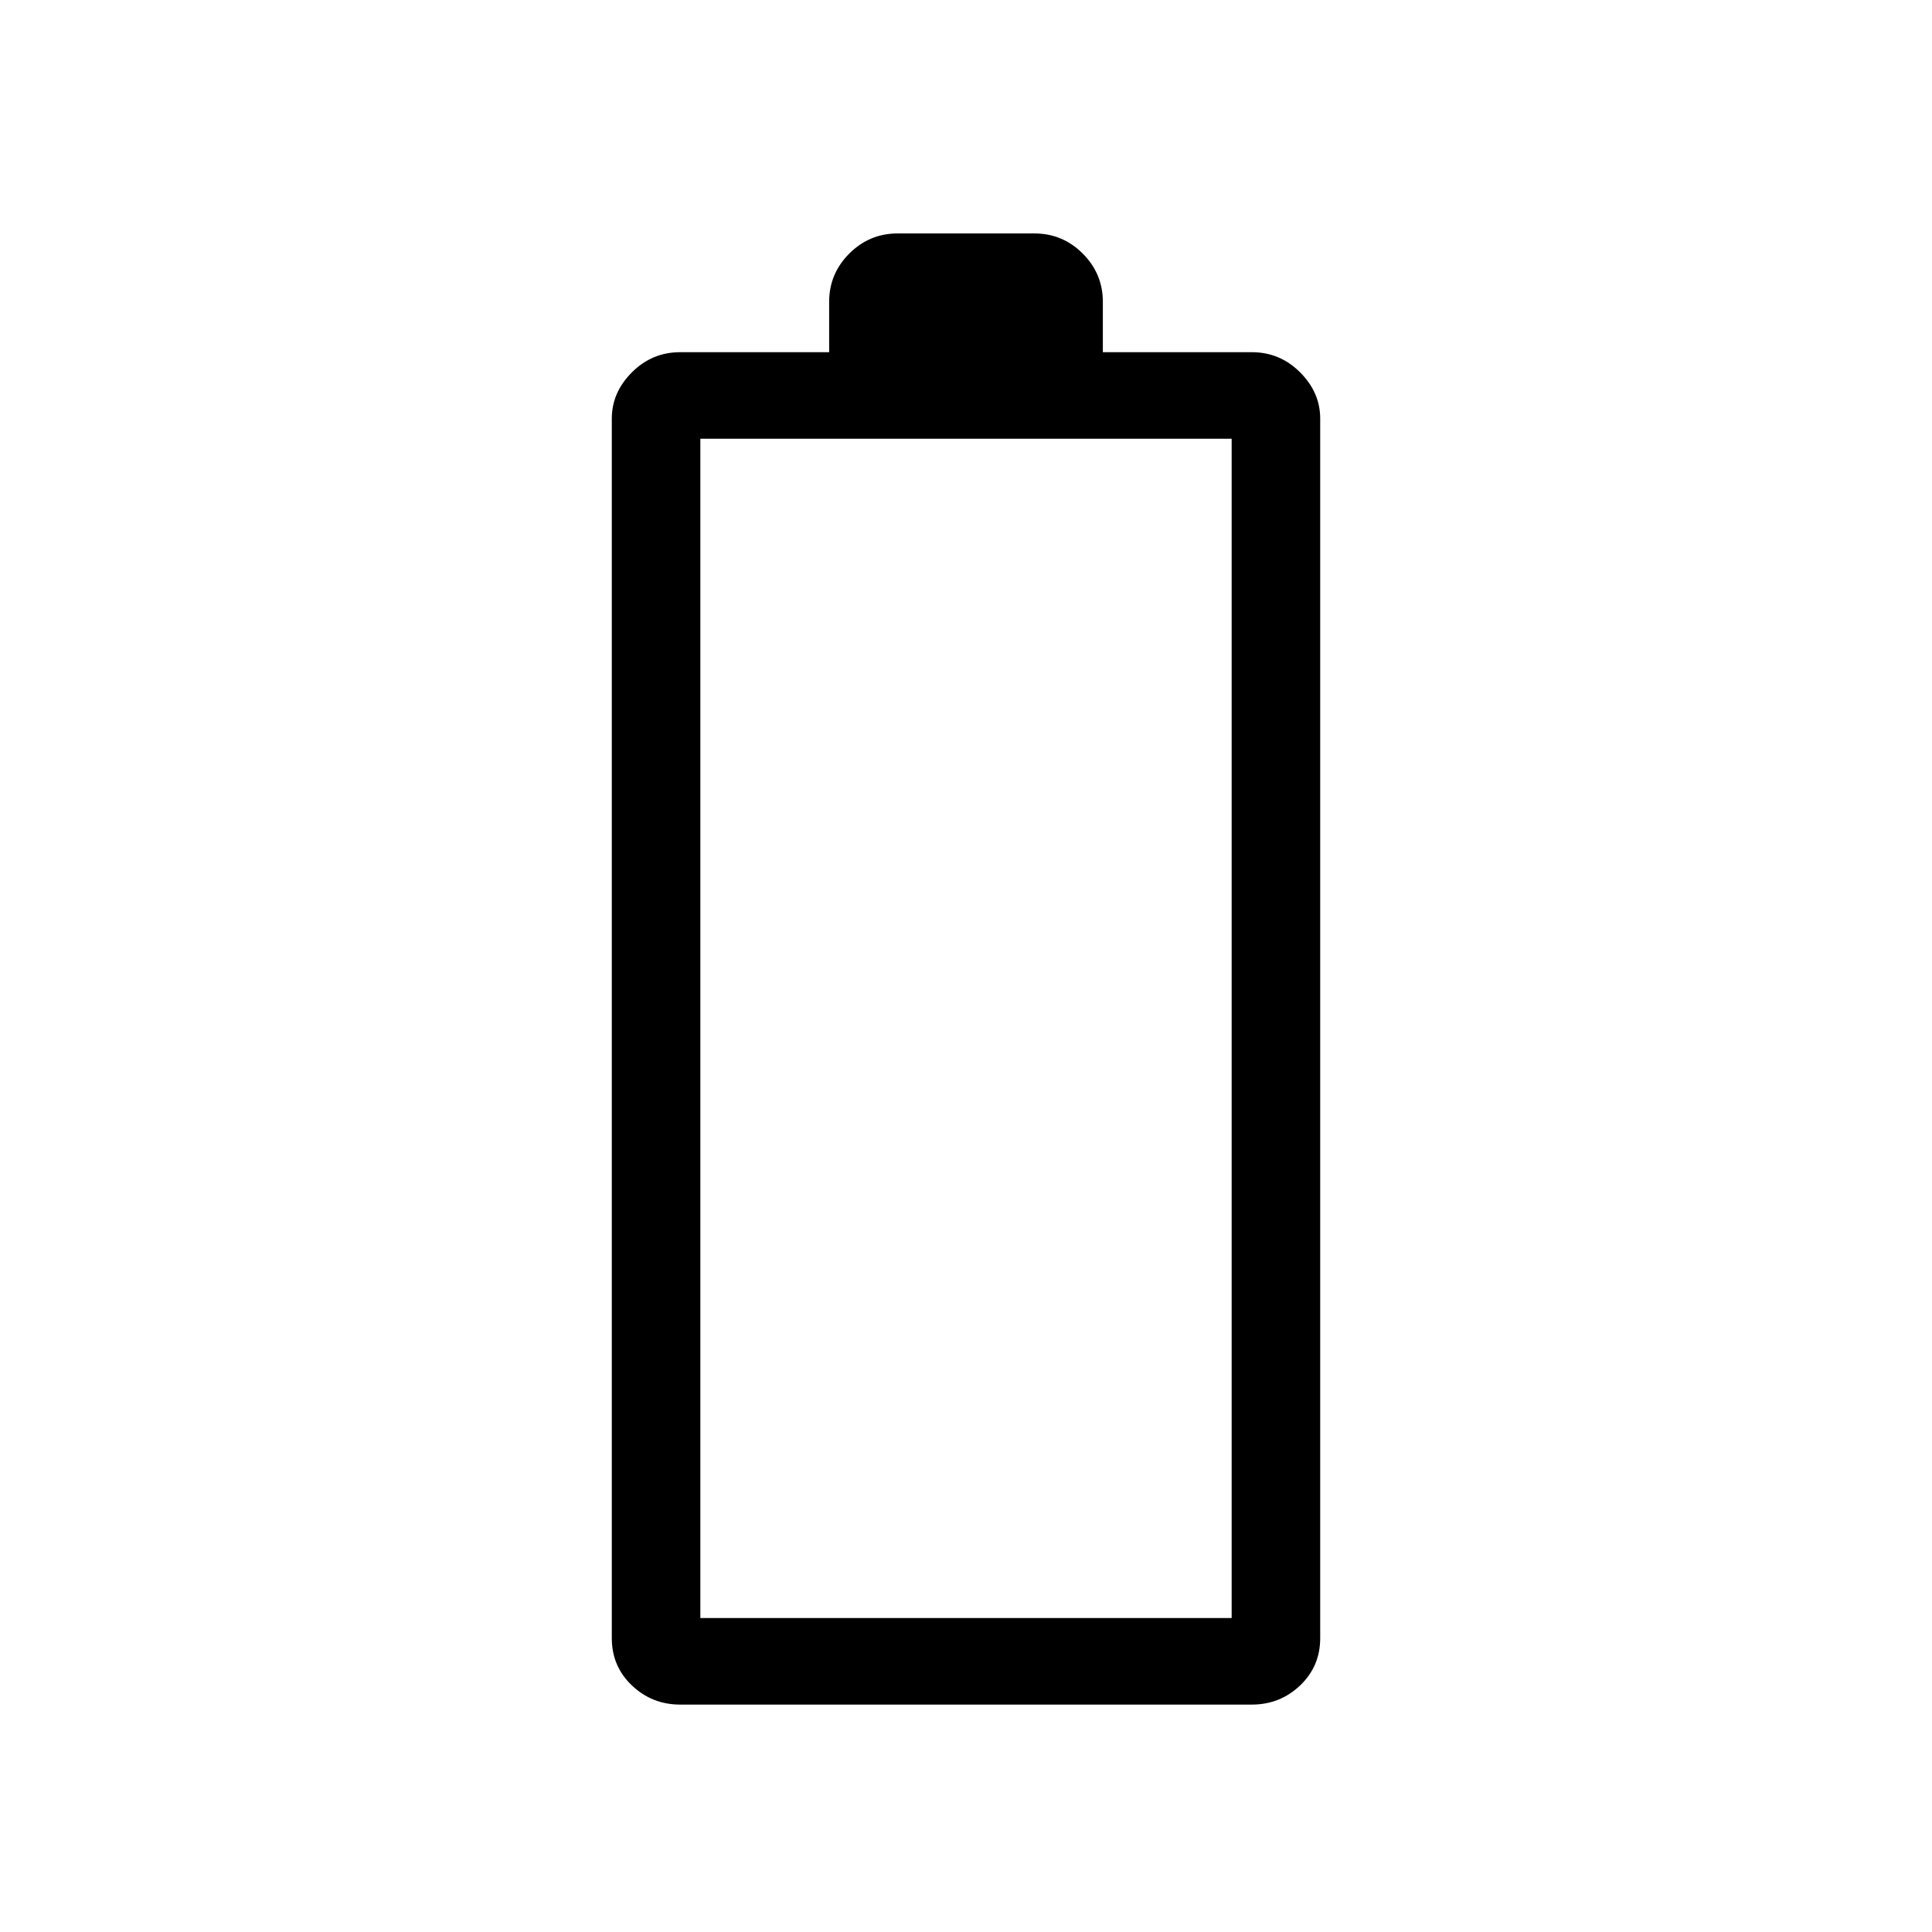 <svg xmlns="http://www.w3.org/2000/svg" height="48" width="48"><path d="M16.9 42.35q-.7 0-1.2-.475t-.5-1.175V10.4q0-.65.5-1.15.5-.5 1.2-.5h3.7V7.5q0-.7.5-1.2t1.2-.5h3.4q.7 0 1.2.5t.5 1.2v1.25h3.7q.7 0 1.2.5t.5 1.15v30.3q0 .7-.5 1.175-.5.475-1.2.475Zm.5-2.15h13.2V10.9H17.4Z"/></svg>